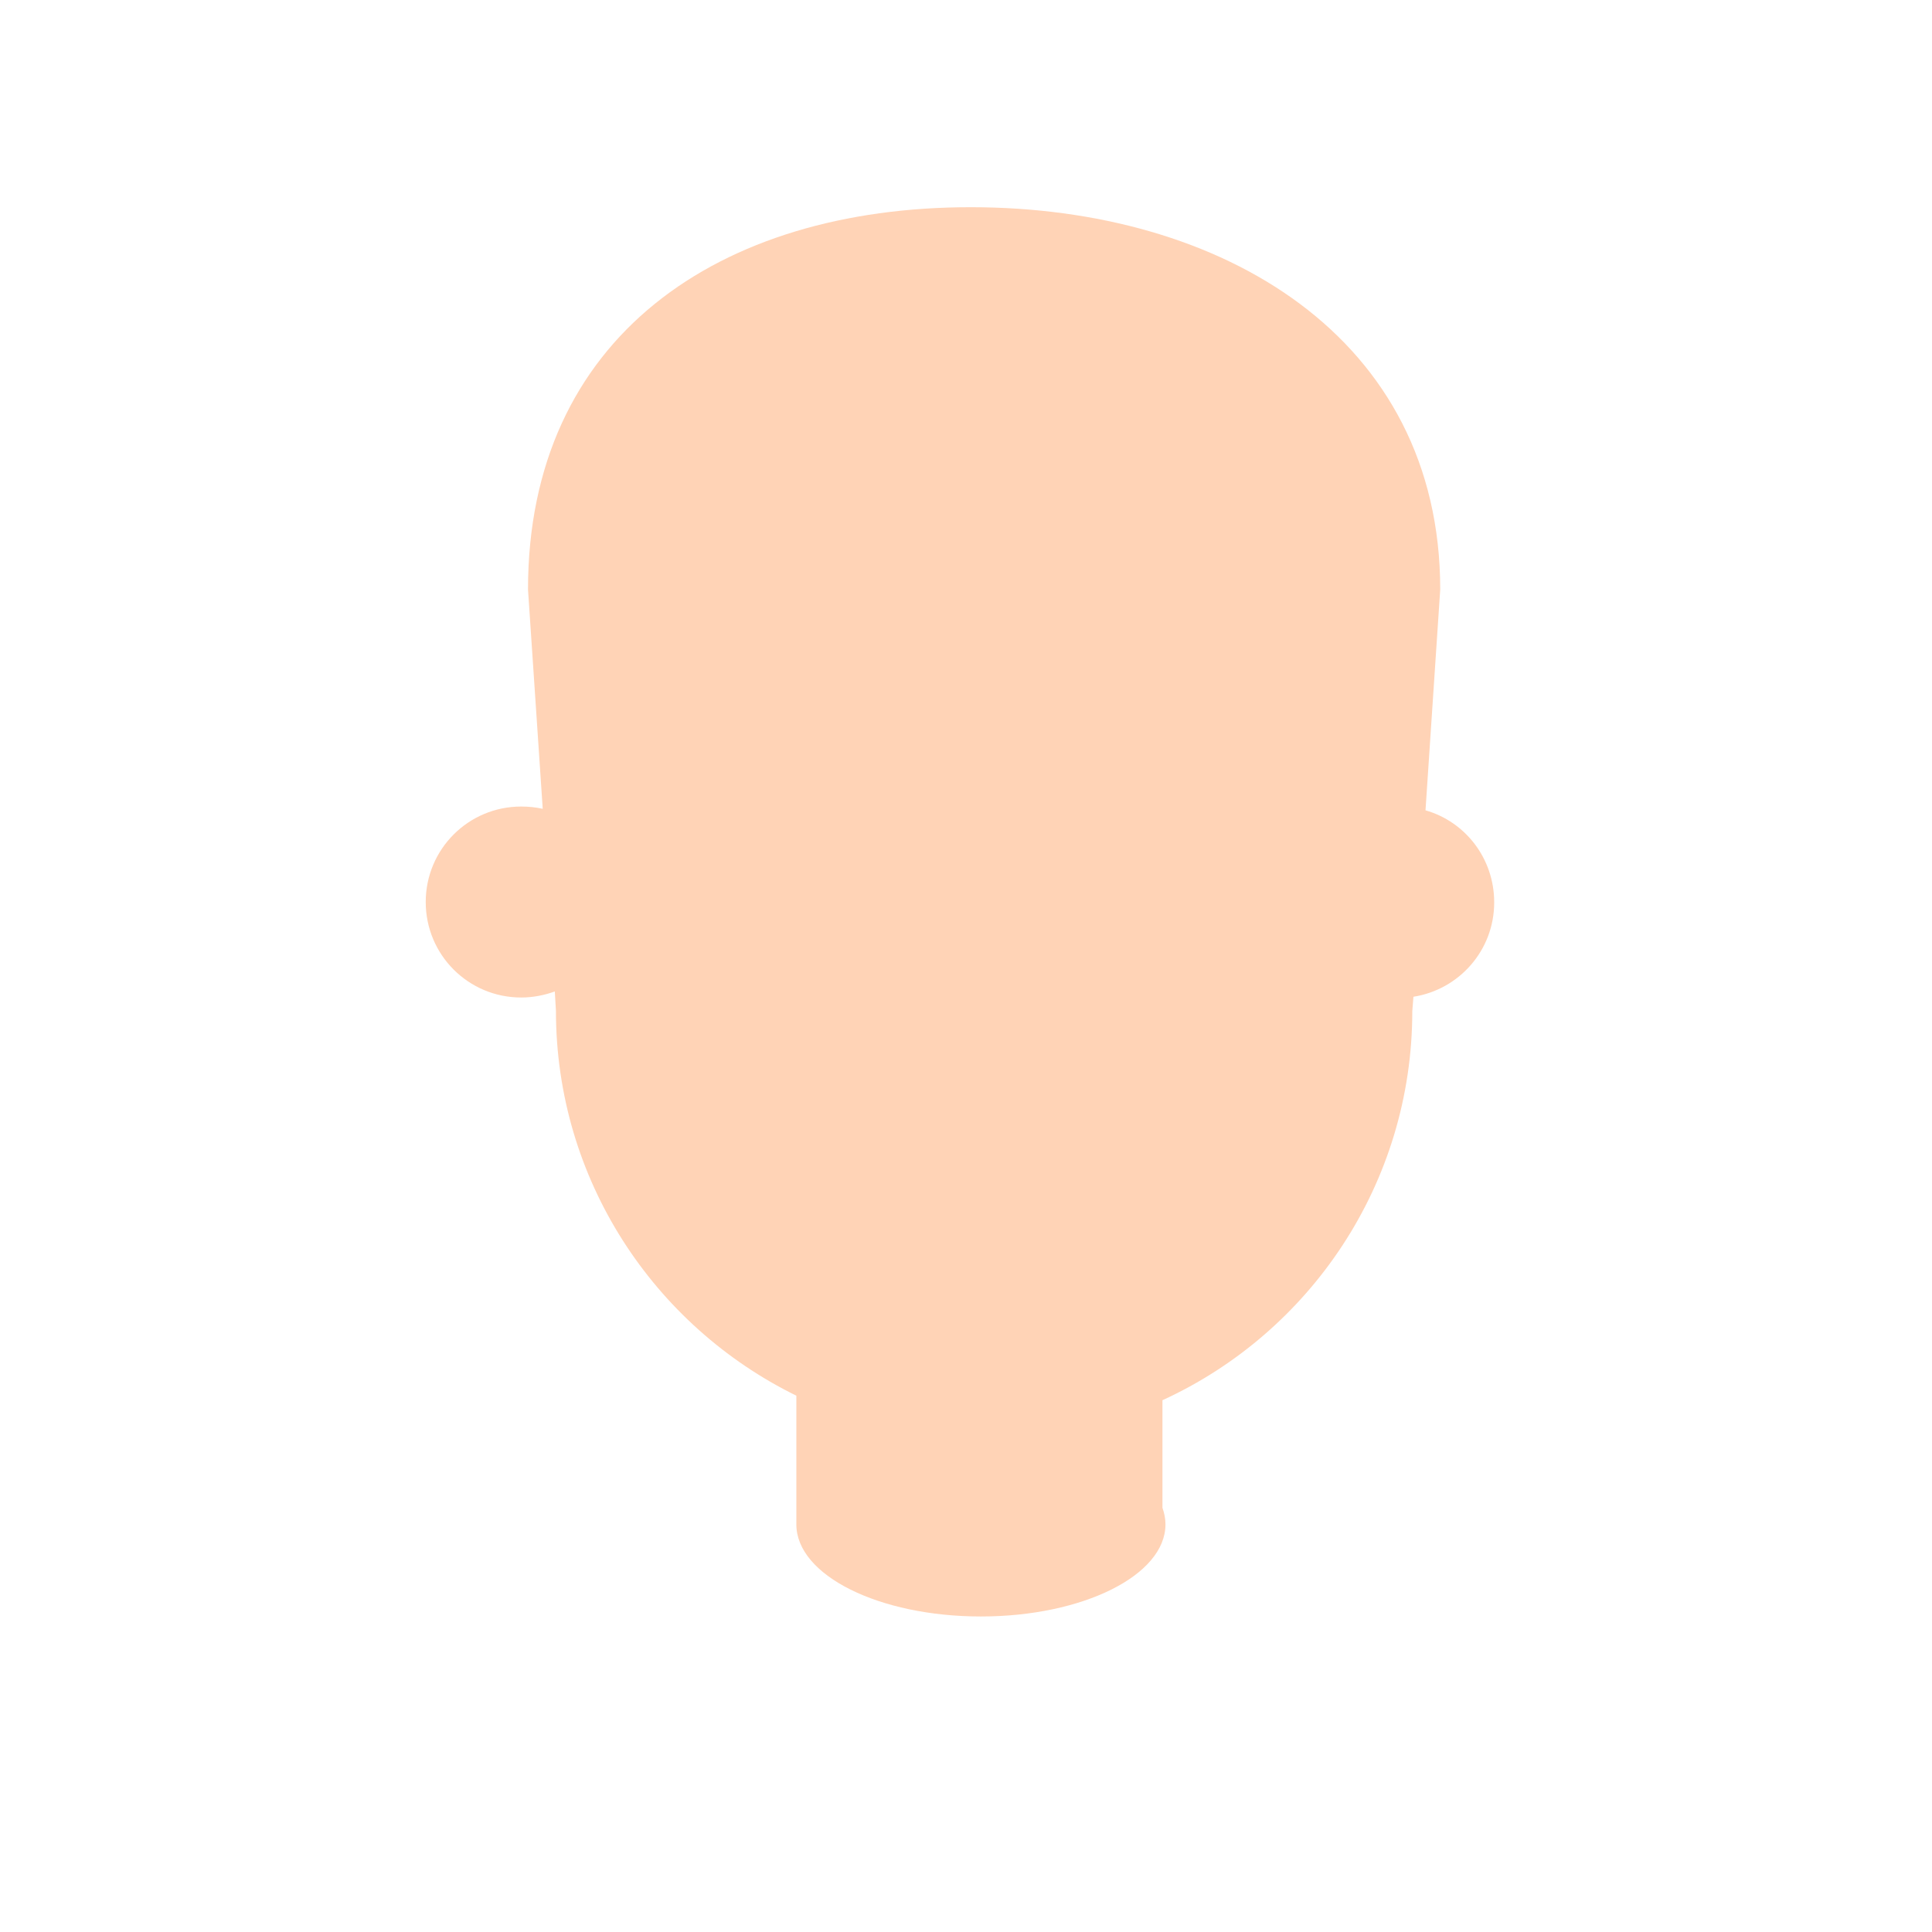 <?xml version="1.0" encoding="utf-8"?>
<!-- Generator: Adobe Illustrator 18.0.0, SVG Export Plug-In . SVG Version: 6.00 Build 0)  -->
<!DOCTYPE svg PUBLIC "-//W3C//DTD SVG 1.1 Tiny//EN" "http://www.w3.org/Graphics/SVG/1.1/DTD/svg11-tiny.dtd">
<svg version="1.1" baseProfile="tiny" id="Layer_1" xmlns="http://www.w3.org/2000/svg" xmlns:xlink="http://www.w3.org/1999/xlink"
	 x="0px" y="0px" width="511.9px" height="511.9px" viewBox="0 0 511.9 511.9" xml:space="preserve">
<path fill="#FFD3B6" d="M377.7,214.7l3.9-58.5c0-66.8-57.7-101.3-124.4-101.3c-66.8,0-117.3,34.5-117.3,101.3l3.9,58.1
	c-1.8-0.4-3.7-0.6-5.7-0.6c-14,0-25.3,11.3-25.3,25.3c0,14,11.3,25.3,25.3,25.3c3.1,0,6.1-0.6,8.9-1.6l0.3,5.1
	c0,44.8,26,83.5,63.7,102v34.1c0,13.5,21.9,24.4,48.9,24.4c27,0,48.9-10.9,48.9-24.4c0-1.5-0.3-3-0.8-4.4v-28.5
	c39.1-17.9,66.2-57.4,66.2-103.1l0.3-3.8c12.1-1.9,21.4-12.3,21.4-25C395.9,227.4,388.2,217.7,377.7,214.7z"/>
</svg>
